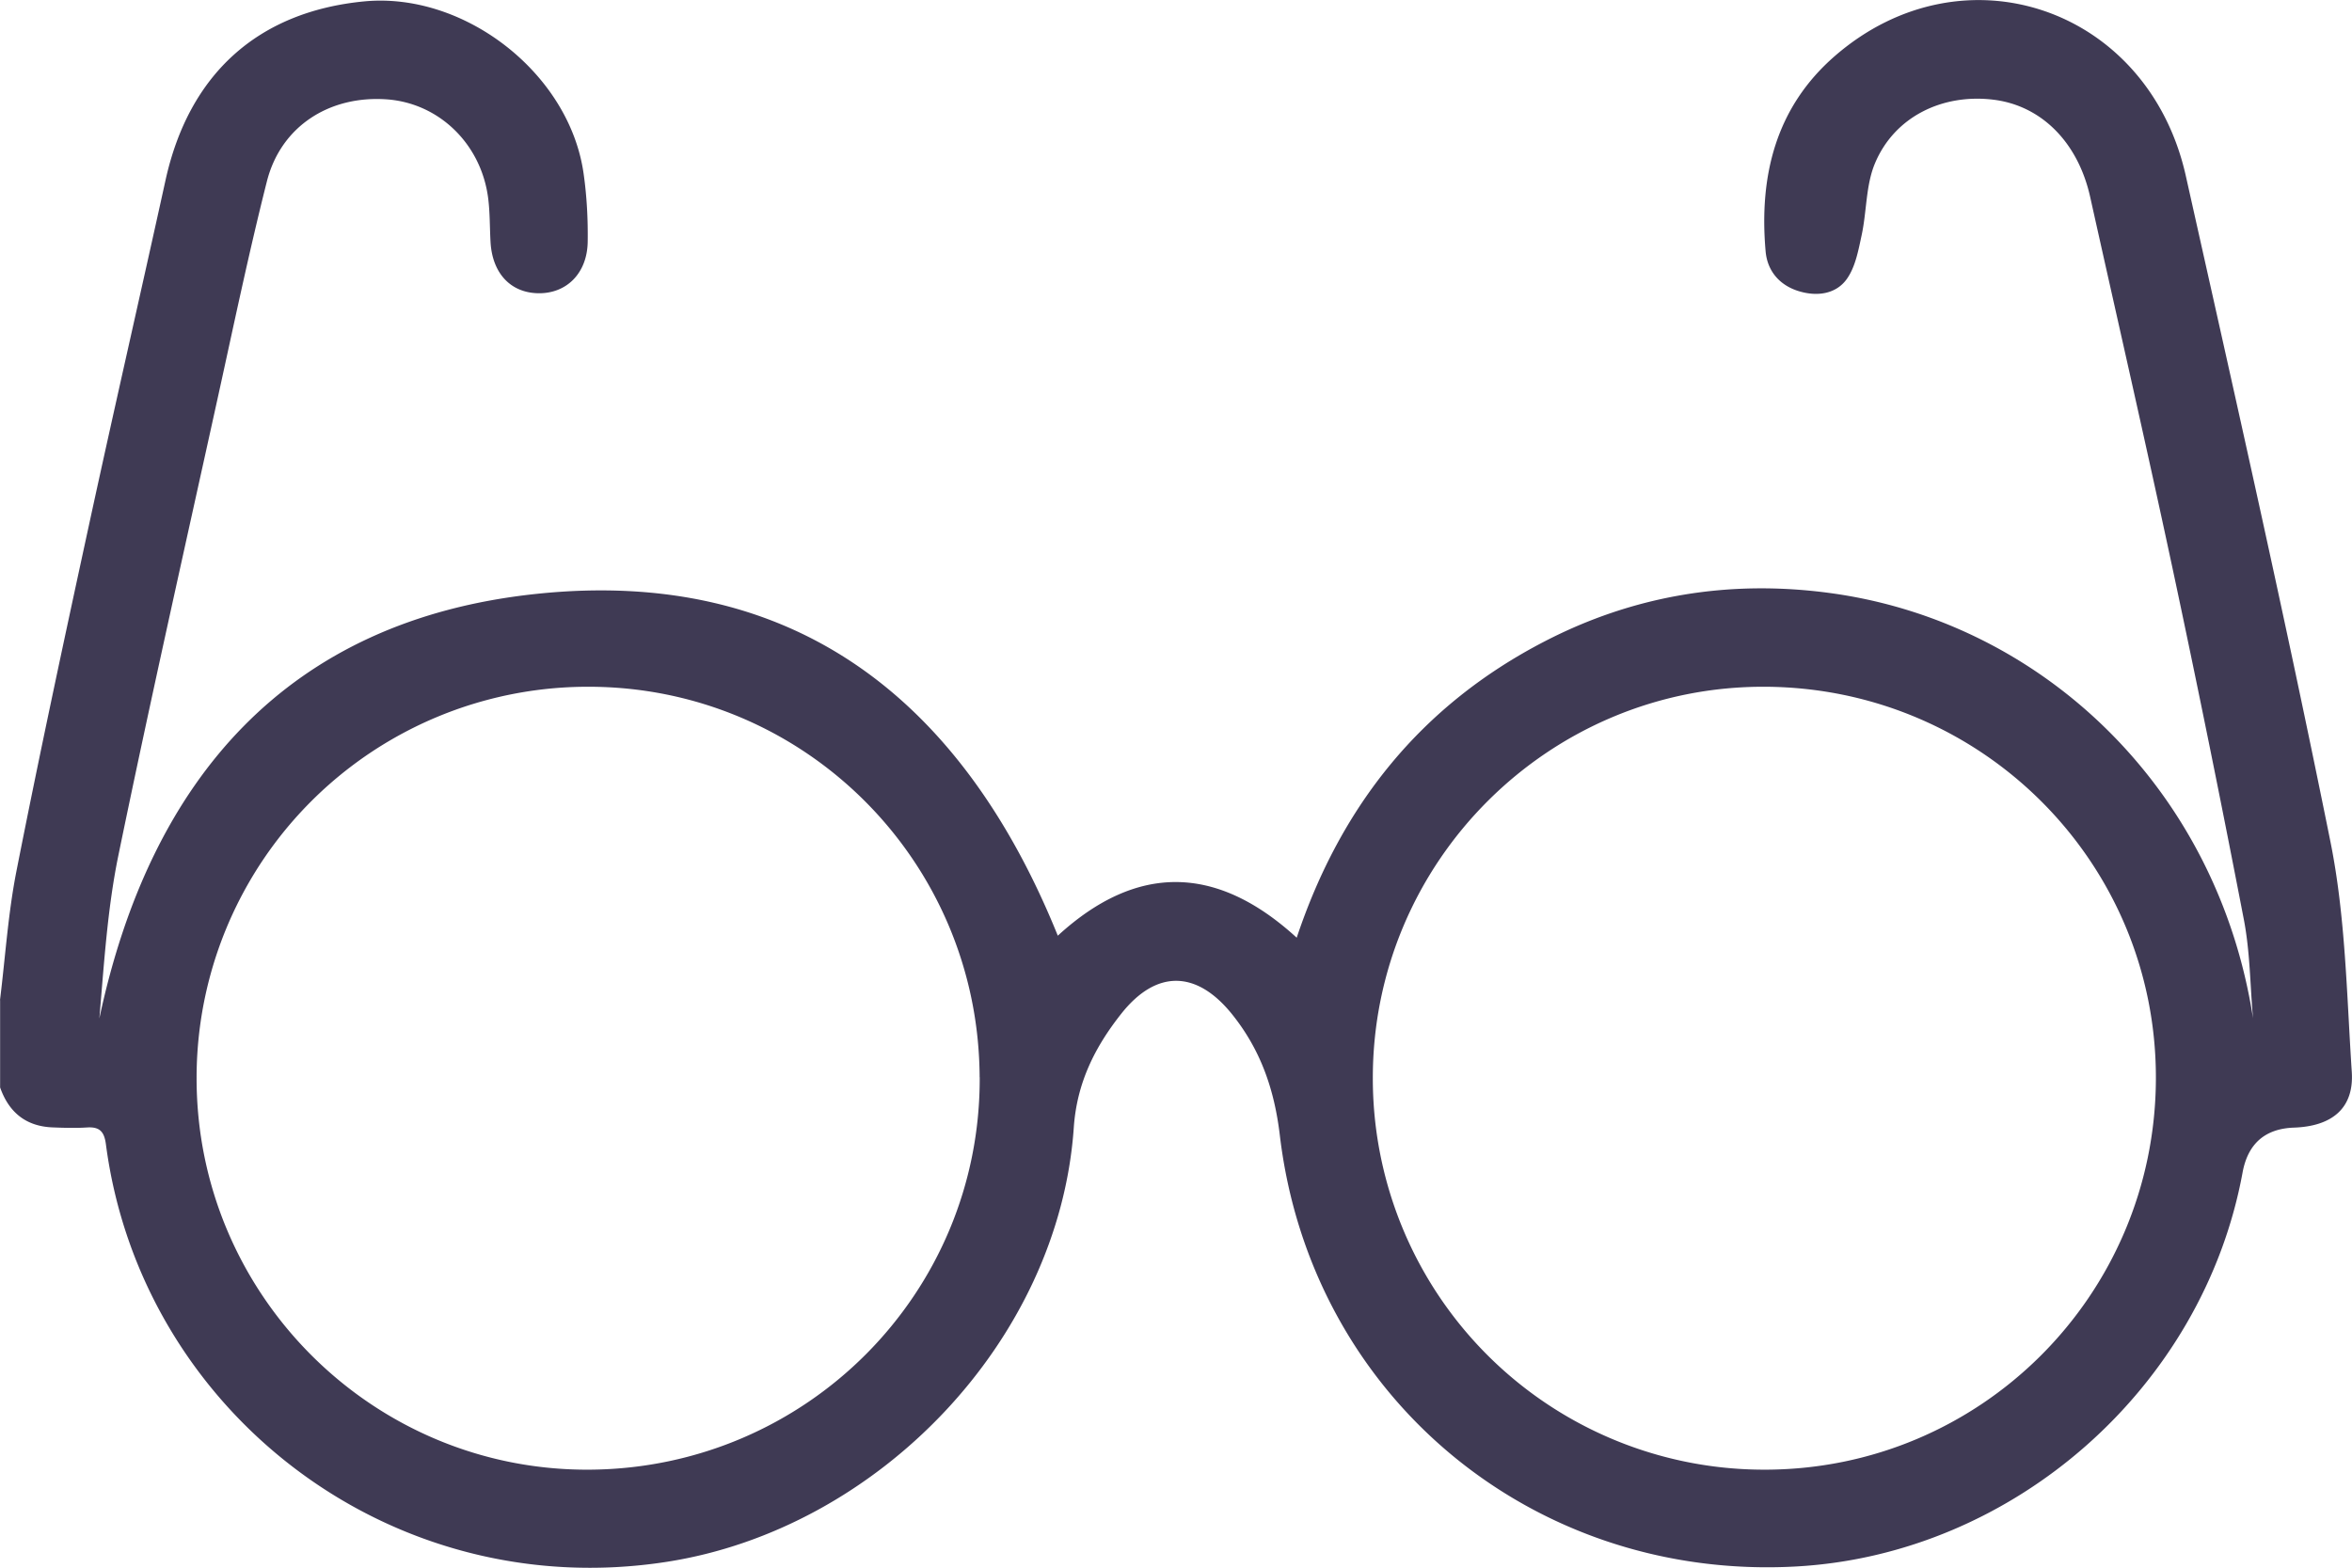 <svg width="63" height="42" fill="none" xmlns="http://www.w3.org/2000/svg"><g clip-path="url(#a)"><path d="M0 26.793c.143-1.156.217-2.324.442-3.463.61-3.094 1.272-6.177 1.94-9.258.667-3.081 1.373-6.156 2.05-9.236C5.057 1.989 6.902.315 9.748.038c2.69-.262 5.501 1.926 5.883 4.605.087.606.12 1.226.111 1.838-.014.847-.575 1.393-1.335 1.375-.738-.017-1.223-.543-1.268-1.378-.022-.389-.014-.78-.063-1.166-.185-1.455-1.317-2.55-2.716-2.65-1.542-.109-2.838.725-3.211 2.197-.482 1.905-.883 3.83-1.306 5.751-.901 4.1-1.826 8.196-2.672 12.306-.295 1.436-.384 2.912-.51 4.37C4.028 20.86 7.712 16.608 14.376 15.91c6.896-.723 11.404 2.84 13.958 9.158 2.1-1.925 4.238-1.925 6.399.054 1.187-3.556 3.345-6.232 6.634-7.935 2.401-1.244 4.962-1.659 7.635-1.301 5.701.763 10.395 5.251 11.346 11.392-.077-.886-.079-1.786-.247-2.654a481.604 481.604 0 0 0-1.919-9.45c-.706-3.305-1.461-6.598-2.195-9.896-.325-1.465-1.307-2.45-2.592-2.607-1.374-.168-2.655.463-3.174 1.708-.244.584-.218 1.275-.353 1.91-.088.407-.167.854-.396 1.18-.292.415-.805.48-1.289.332-.516-.157-.845-.541-.89-1.071-.178-2.021.274-3.858 1.858-5.232 3.44-2.985 8.39-1.293 9.398 3.216 1.327 5.936 2.67 11.867 3.872 17.829.407 2.015.436 4.11.573 6.173.064.965-.517 1.457-1.546 1.494-.777.027-1.238.429-1.38 1.207-1.06 5.754-6.12 10.222-11.947 10.55-7.042.394-13.007-4.539-13.84-11.552-.148-1.246-.524-2.301-1.28-3.243-.953-1.184-2.03-1.196-2.965-.016-.703.888-1.191 1.847-1.274 3.052-.394 5.713-5.243 10.756-10.901 11.635C10.43 42.996 3.766 37.776 2.836 30.65c-.045-.338-.172-.466-.507-.444-.307.02-.615.01-.922-.002-.715-.029-1.17-.405-1.404-1.07v-2.338L0 26.793Zm26.24 2.066c-.024-5.802-4.713-10.473-10.5-10.46A10.479 10.479 0 0 0 5.266 28.883c-.003 5.813 4.733 10.531 10.531 10.491 5.808-.04 10.471-4.734 10.445-10.515Zm21.01 10.515c5.788.01 10.475-4.663 10.497-10.463.023-5.782-4.641-10.475-10.448-10.512-5.798-.037-10.534 4.682-10.527 10.493A10.48 10.48 0 0 0 47.25 39.374Z" fill="#3F3A54"/></g><defs><clipPath id="a"><path fill="#fff" d="M0 0h63v41.998H0z"/></clipPath></defs></svg>